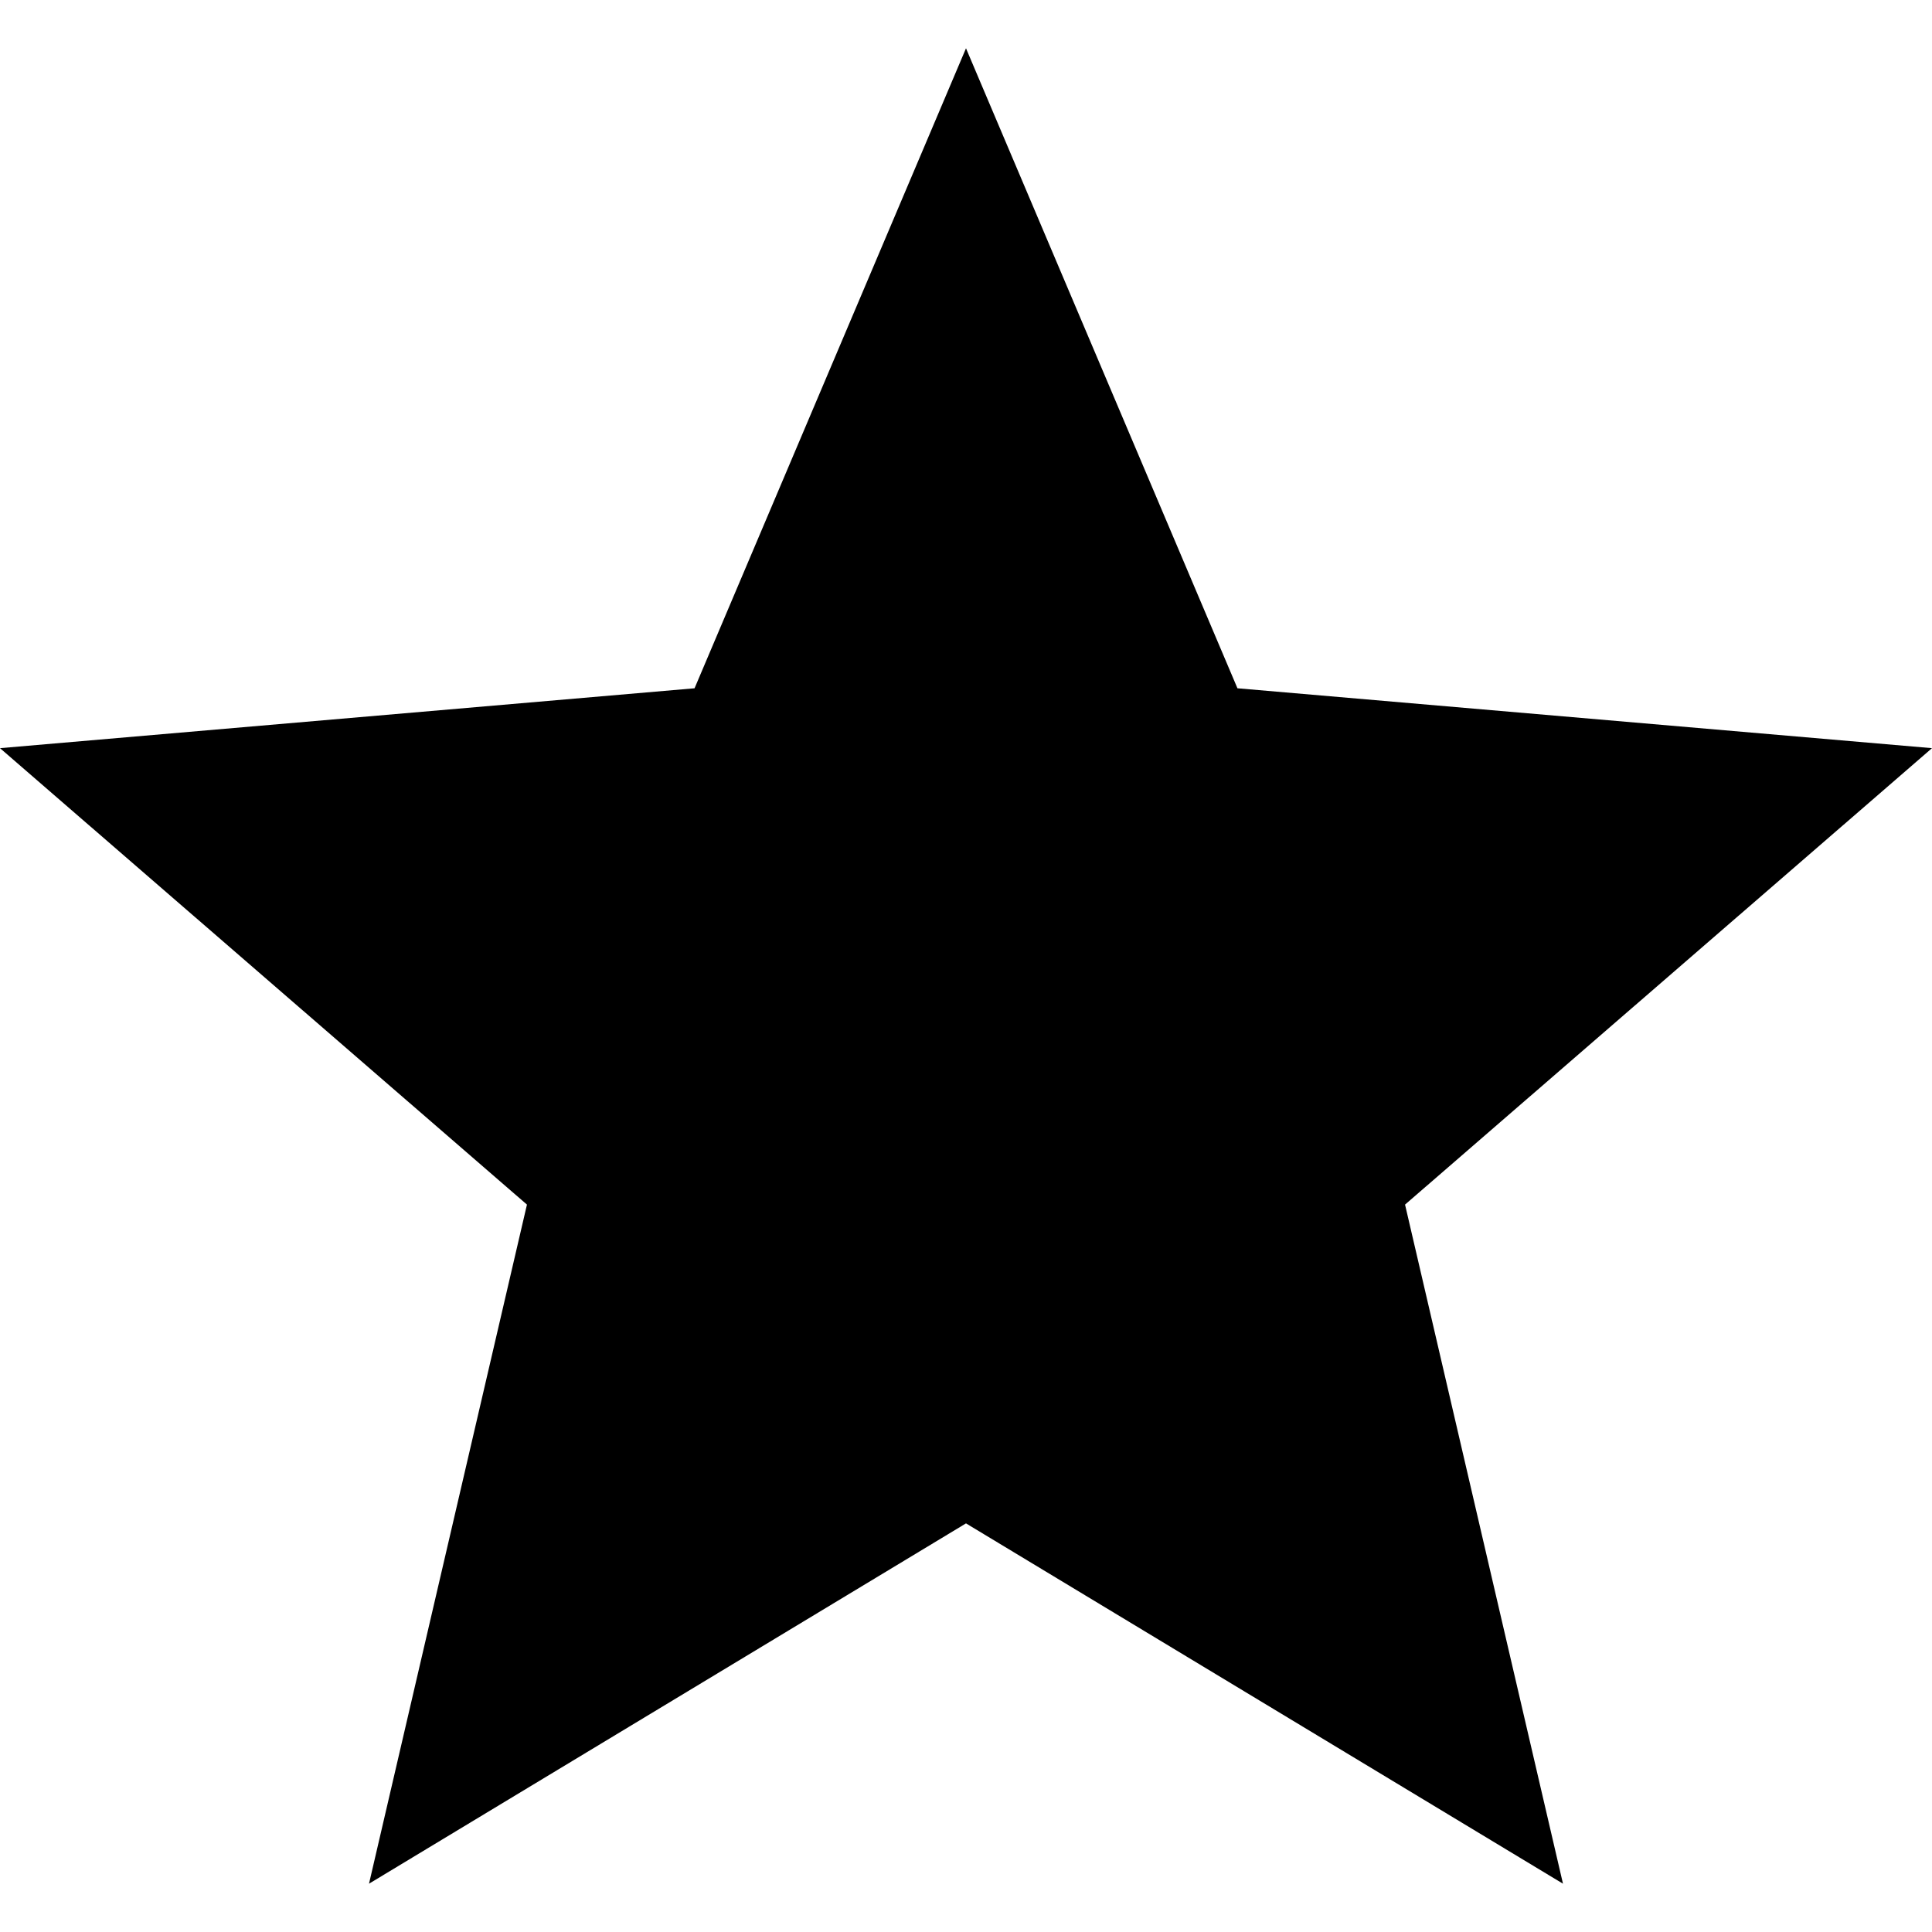 <svg xmlns="http://www.w3.org/2000/svg" xmlns:xlink="http://www.w3.org/1999/xlink" id="Capa_1" x="0" y="0" version="1.1" viewBox="0 0 426.667 426.667" xml:space="preserve" style="enable-background:new 0 0 426.667 426.667"><g><g><polygon points="426.667 165.227 273.28 152 213.333 10.667 153.387 152 0 165.227 116.373 266.027 81.493 416 213.333 336.427 345.173 416 310.293 266.027"/></g></g></svg>